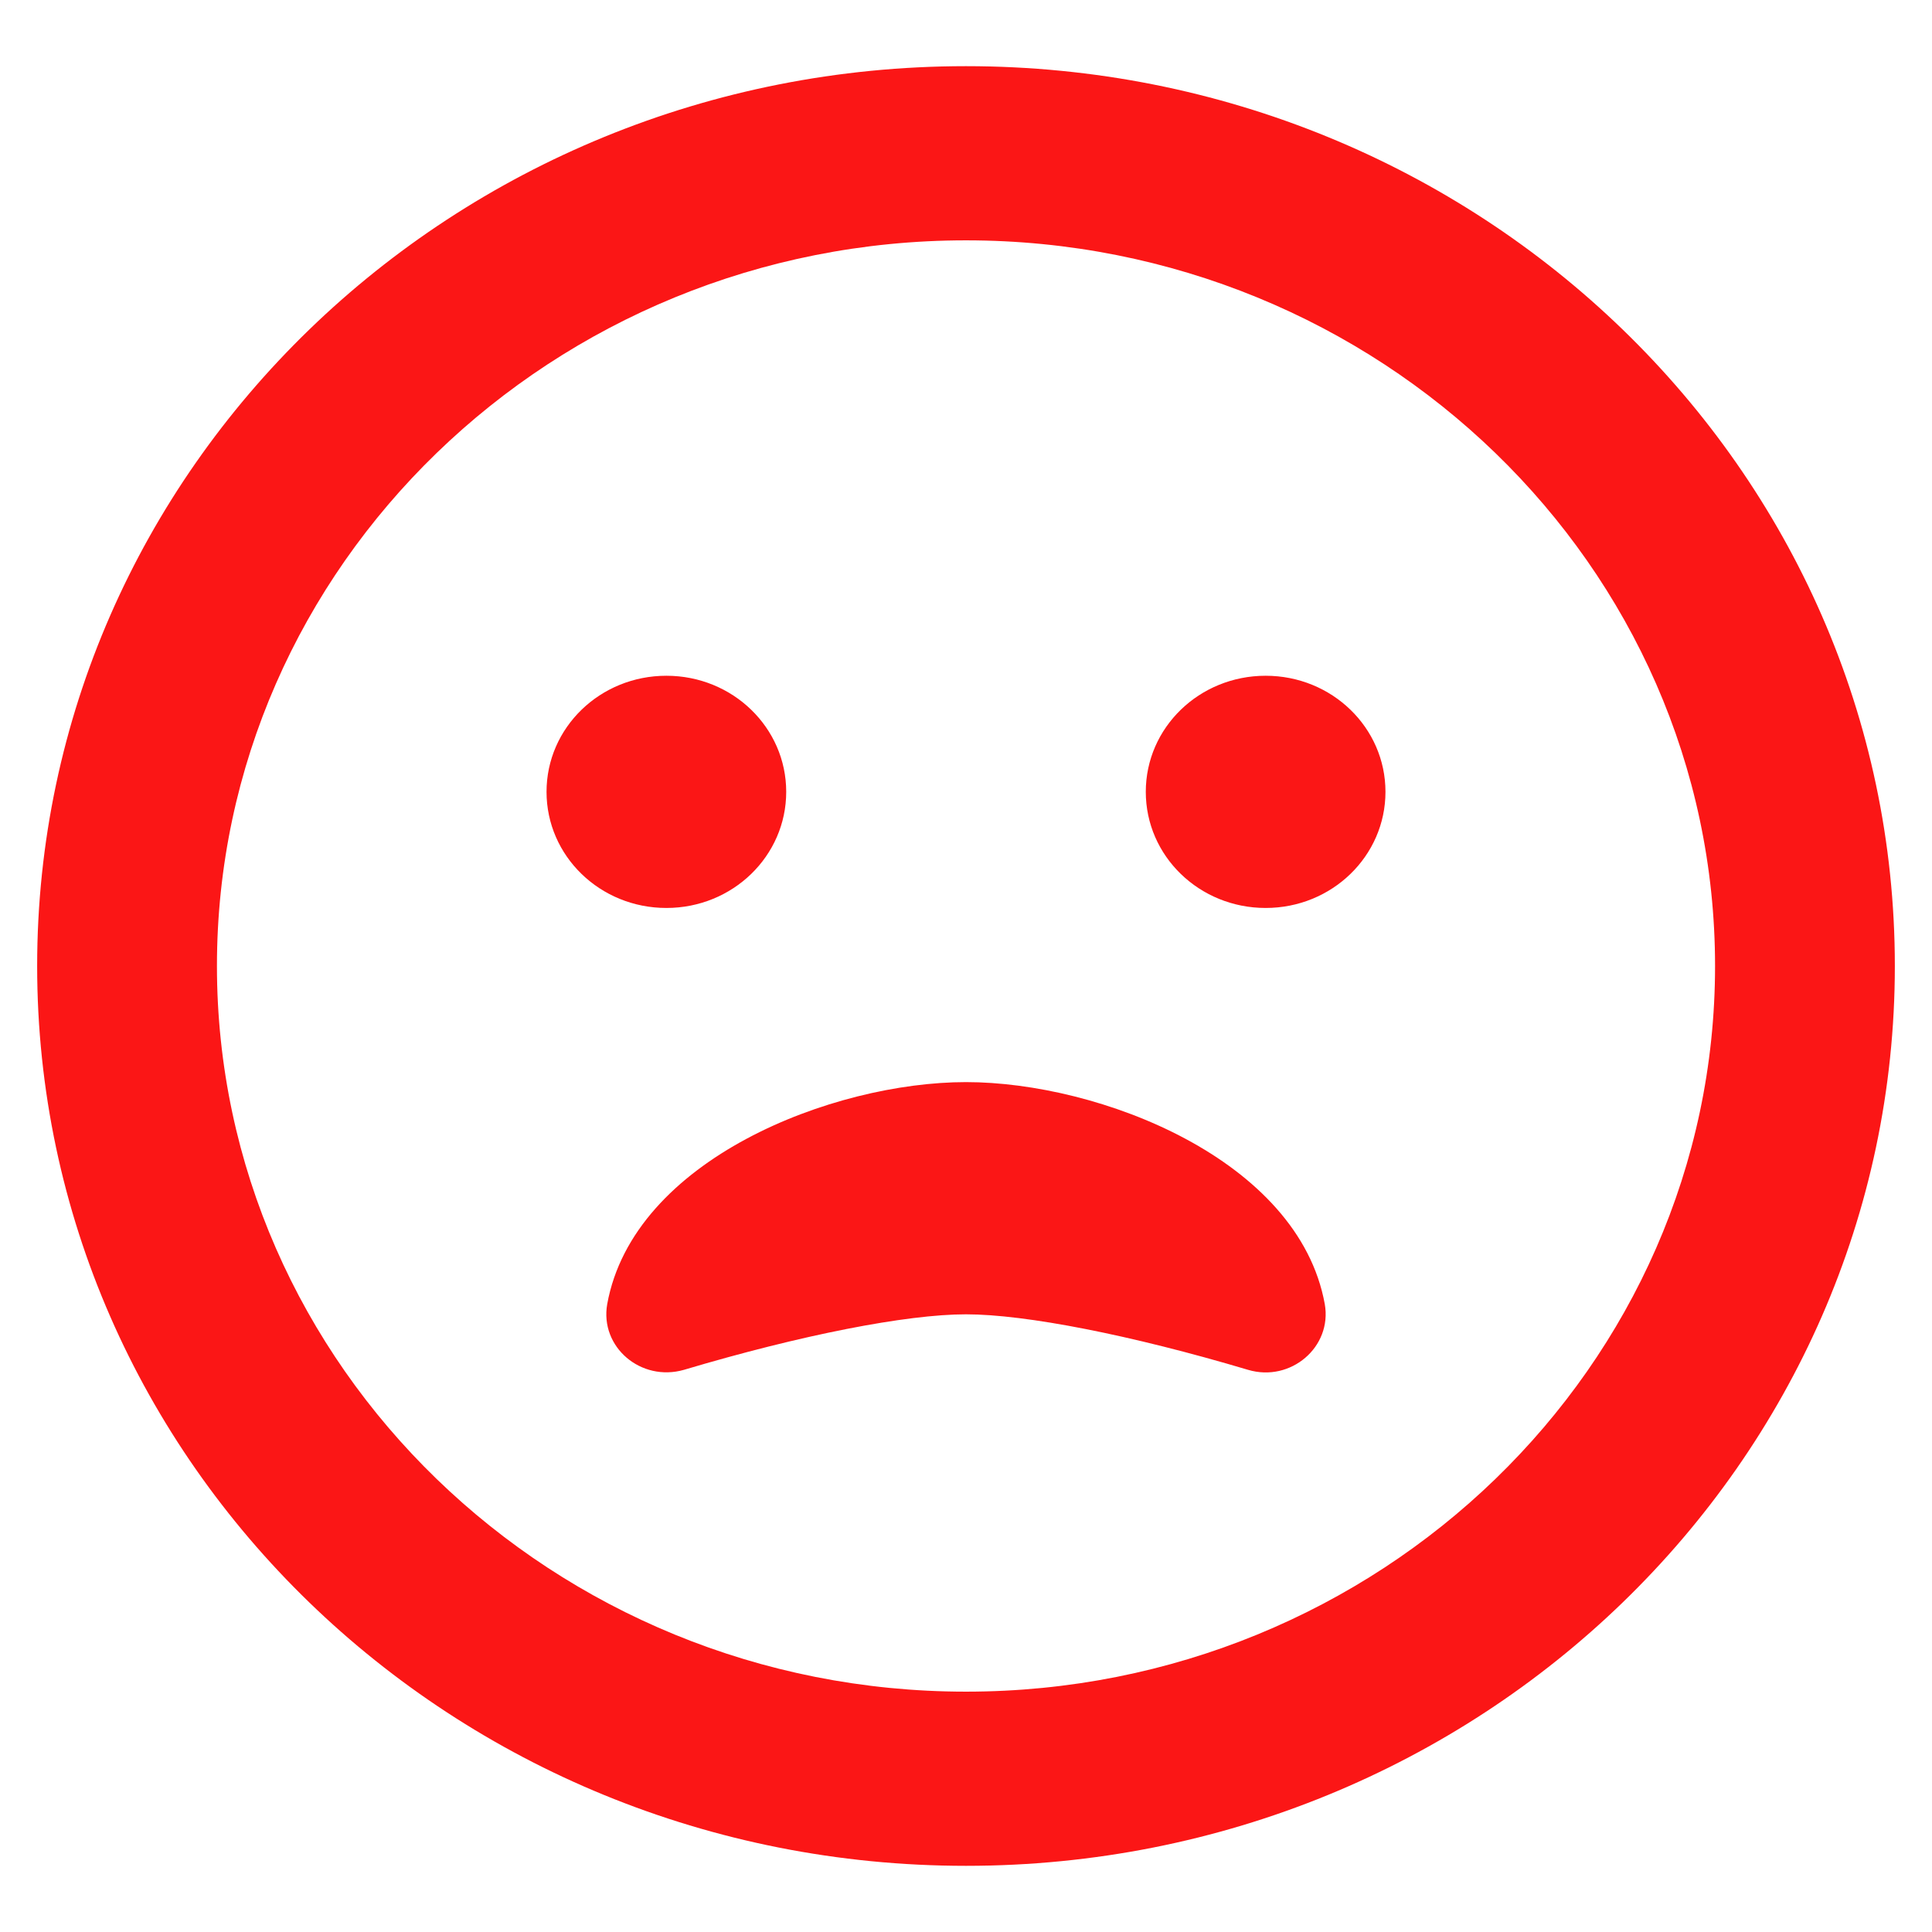 <svg width="52" height="52" viewBox="0 0 52 52" fill="none" xmlns="http://www.w3.org/2000/svg">
<g filter="url(#filter0_d)">
<path d="M26 0.781C12.19 0.781 1 11.621 1 25C1 38.379 12.19 49.219 26 49.219C39.81 49.219 51 38.379 51 25C51 11.621 39.81 0.781 26 0.781ZM26 44.531C14.881 44.531 5.839 35.772 5.839 25C5.839 14.229 14.881 5.469 26 5.469C37.119 5.469 46.161 14.229 46.161 25C46.161 35.772 37.119 44.531 26 44.531ZM21.161 20.312C21.161 18.584 19.72 17.188 17.936 17.188C16.151 17.188 14.71 18.584 14.71 20.312C14.71 22.041 16.151 23.438 17.936 23.438C19.72 23.438 21.161 22.041 21.161 20.312ZM34.065 17.188C32.28 17.188 30.839 18.584 30.839 20.312C30.839 22.041 32.28 23.438 34.065 23.438C35.849 23.438 37.29 22.041 37.29 20.312C37.29 18.584 35.849 17.188 34.065 17.188ZM26 28.125C22.411 28.125 17.048 30.205 16.343 34.102C16.141 35.254 17.25 36.201 18.409 35.869C21.554 34.932 24.397 34.375 26 34.375C27.603 34.375 30.446 34.932 33.591 35.869C34.74 36.211 35.859 35.254 35.657 34.102C34.952 30.205 29.589 28.125 26 28.125Z" fill="#FB1616"/>
</g>
<defs>
<filter id="filter0_d" x="0" y="0" width="52" height="52" filterUnits="userSpaceOnUse" color-interpolation-filters="sRGB">
<feFlood flood-opacity="0" result="BackgroundImageFix"/>
<feColorMatrix in="SourceAlpha" type="matrix" values="0 0 0 0 0 0 0 0 0 0 0 0 0 0 0 0 0 0 127 0"/>
<feOffset dy="1"/>
<feGaussianBlur stdDeviation="0.5"/>
<feColorMatrix type="matrix" values="0 0 0 0 0 0 0 0 0 0 0 0 0 0 0 0 0 0 0.25 0"/>
<feBlend mode="normal" in2="BackgroundImageFix" result="effect1_dropShadow"/>
<feBlend mode="normal" in="SourceGraphic" in2="effect1_dropShadow" result="shape"/>
</filter>
</defs>
</svg>
